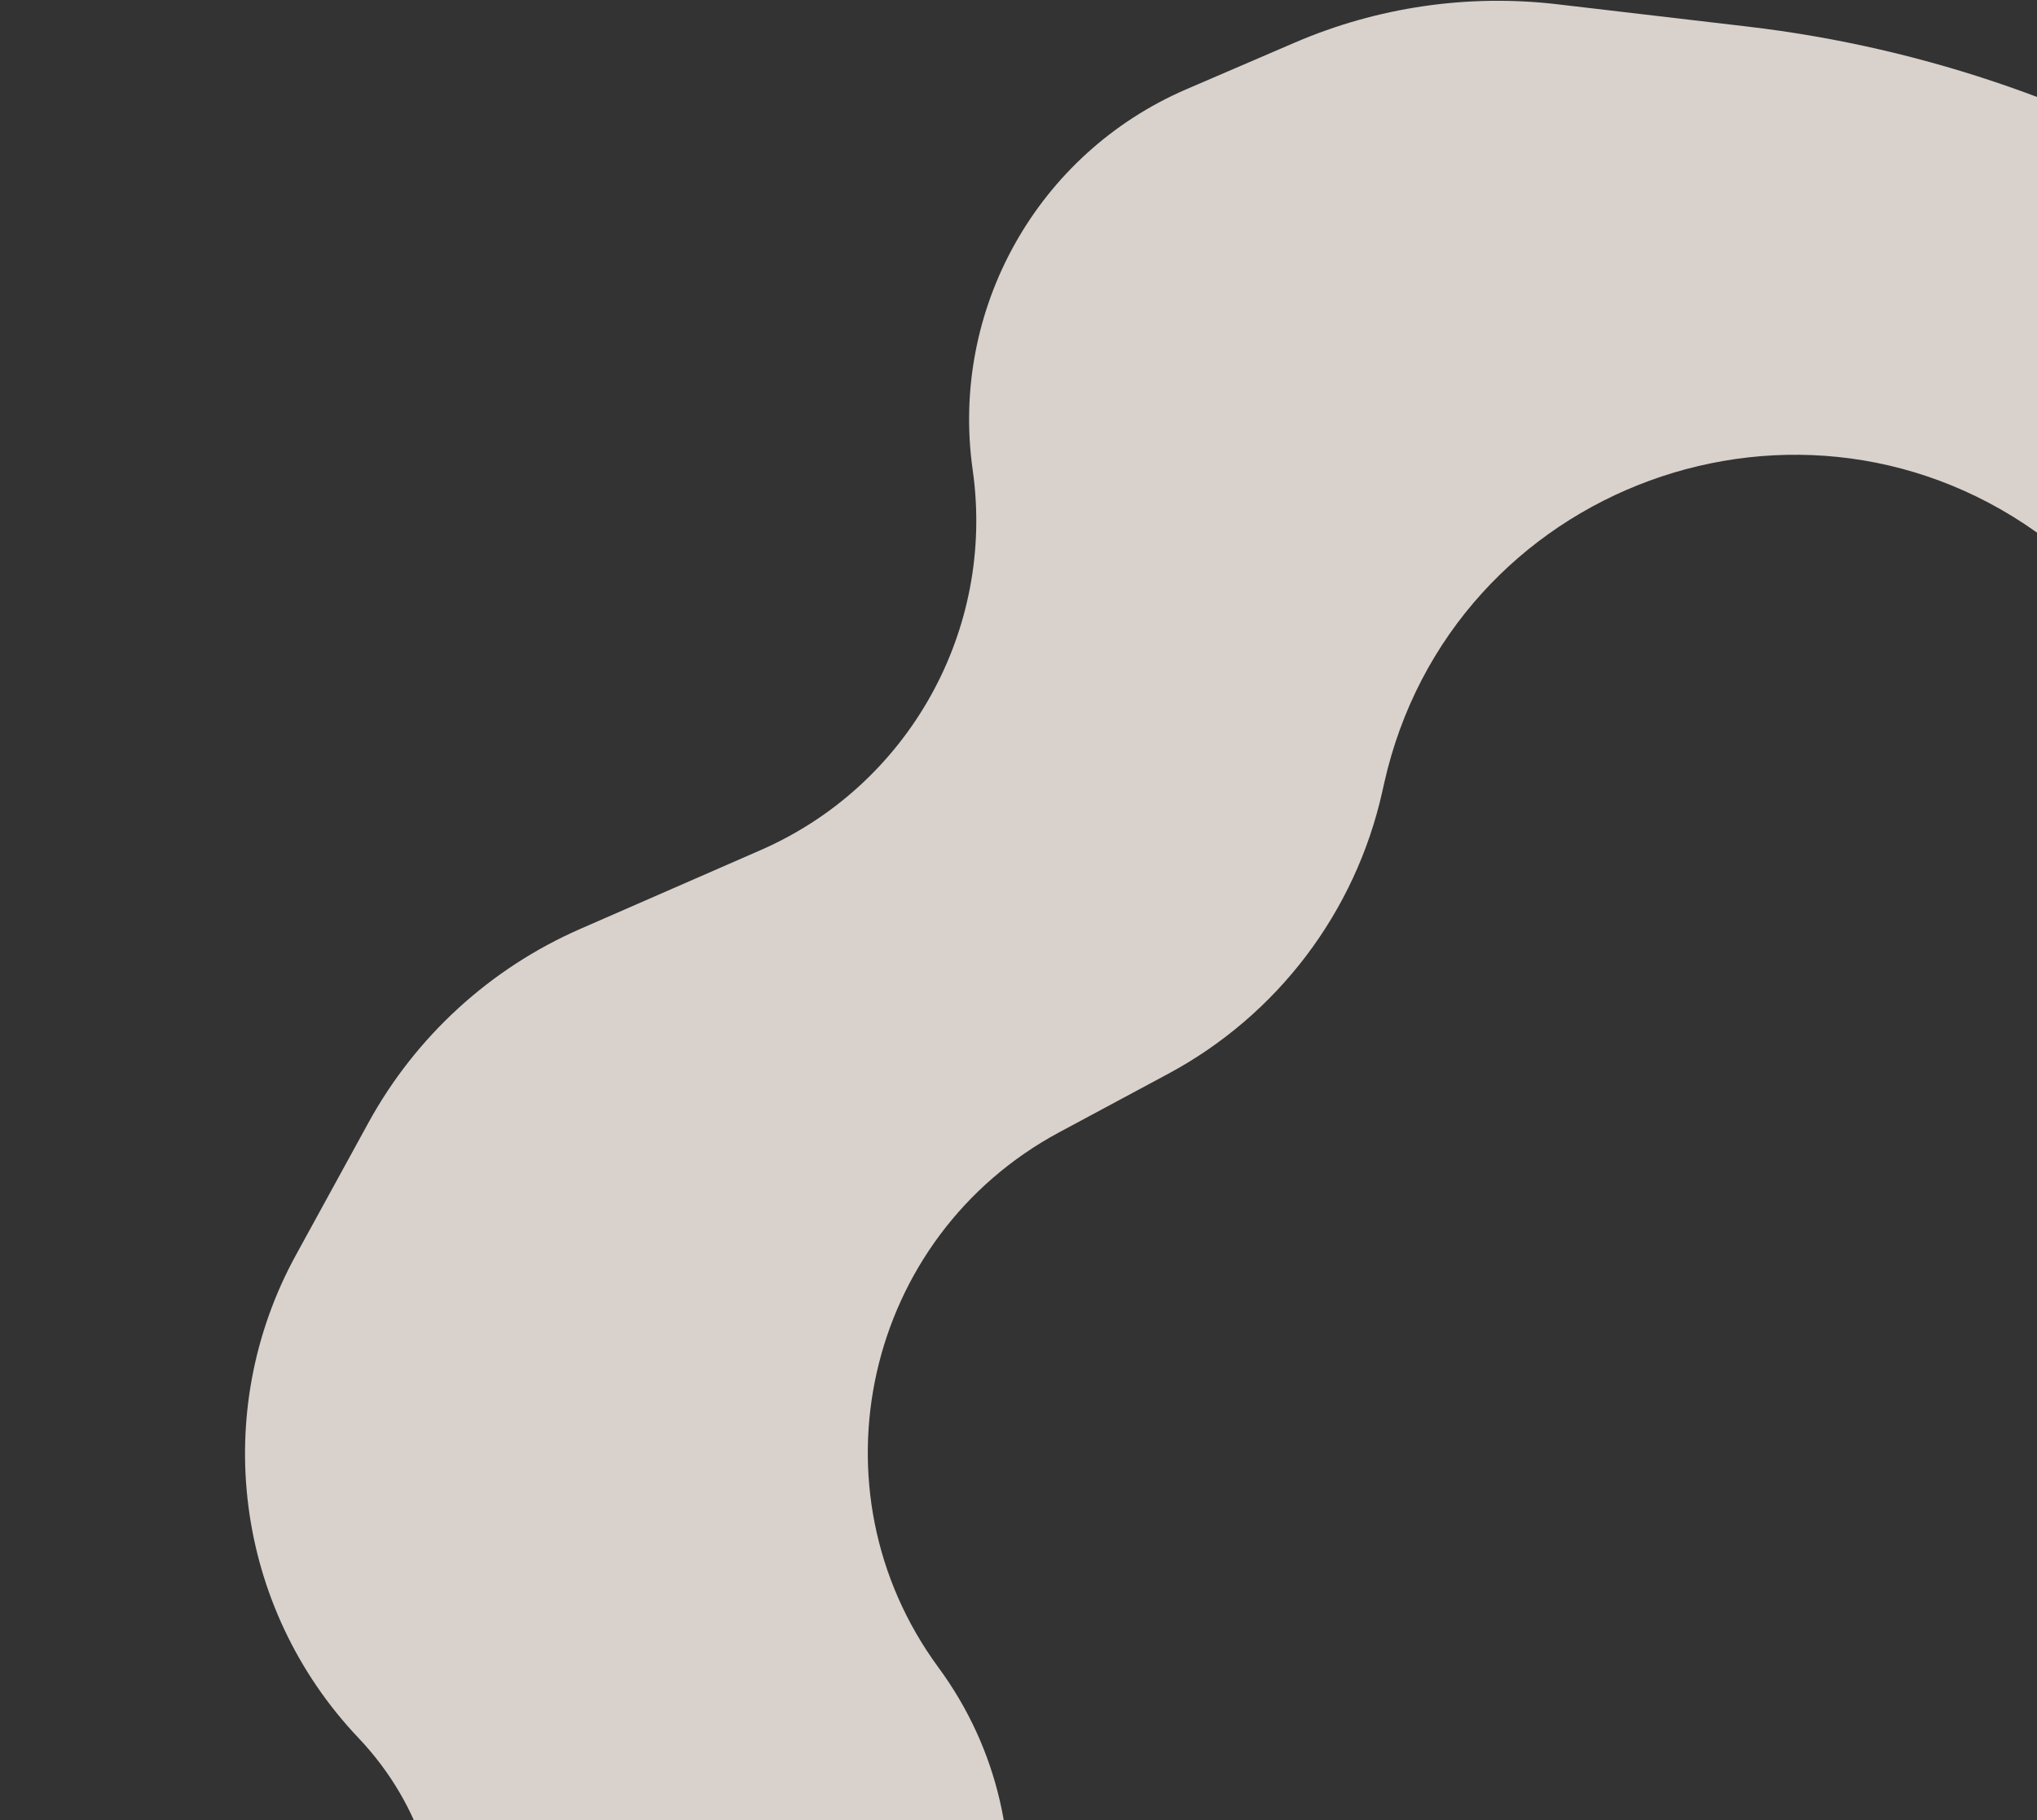 <svg width="988" height="883" viewBox="0 0 988 883" fill="none" xmlns="http://www.w3.org/2000/svg">
<rect x="0" y="0" width="988" height="883" fill="#333333" stroke="none"/>
<path opacity="0.84" d="M1295.15 300.323L1448.21 584.629C1478.33 640.578 1461.58 710.227 1409.31 746.36C1346.12 790.047 1258.83 766.77 1225.78 697.416L1053.94 336.807C1039.96 307.464 1019.15 281.894 993.266 262.235C875.106 172.496 703.722 235.185 671.351 379.985L670.435 384.082C657.356 442.591 619.476 492.518 566.653 520.872L513.827 549.229C419.361 599.937 391.678 722.539 455.19 808.917C513.838 888.68 495.297 1001.09 414.14 1057.79L204.791 1204.06C172.218 1226.82 157.675 1267.74 168.578 1305.95C182.638 1355.22 145.512 1404.21 94.278 1403.99L87.095 1403.96C43.89 1403.77 8.178 1370.22 5.303 1327.11L0.435 1254.1C-3.535 1194.57 25.775 1137.73 76.579 1106.43L145.011 1064.28C222.687 1016.44 236.673 909.25 173.876 843.076C113.93 779.906 101.652 685.247 143.498 608.874L178.722 544.587C201.65 502.74 237.807 469.677 281.531 450.573L368.923 412.389C440.735 381.013 482.807 305.597 471.784 228.009C460.71 150.068 503.214 74.369 575.524 43.247L627.963 20.678C668.096 3.405 712.065 -3.009 755.46 2.081L847.558 12.883C934.604 23.092 1018.32 52.39 1092.74 98.686L1124.09 118.188C1196.02 162.939 1255 225.729 1295.15 300.323Z" fill="#F9EFE9"/>
</svg>
